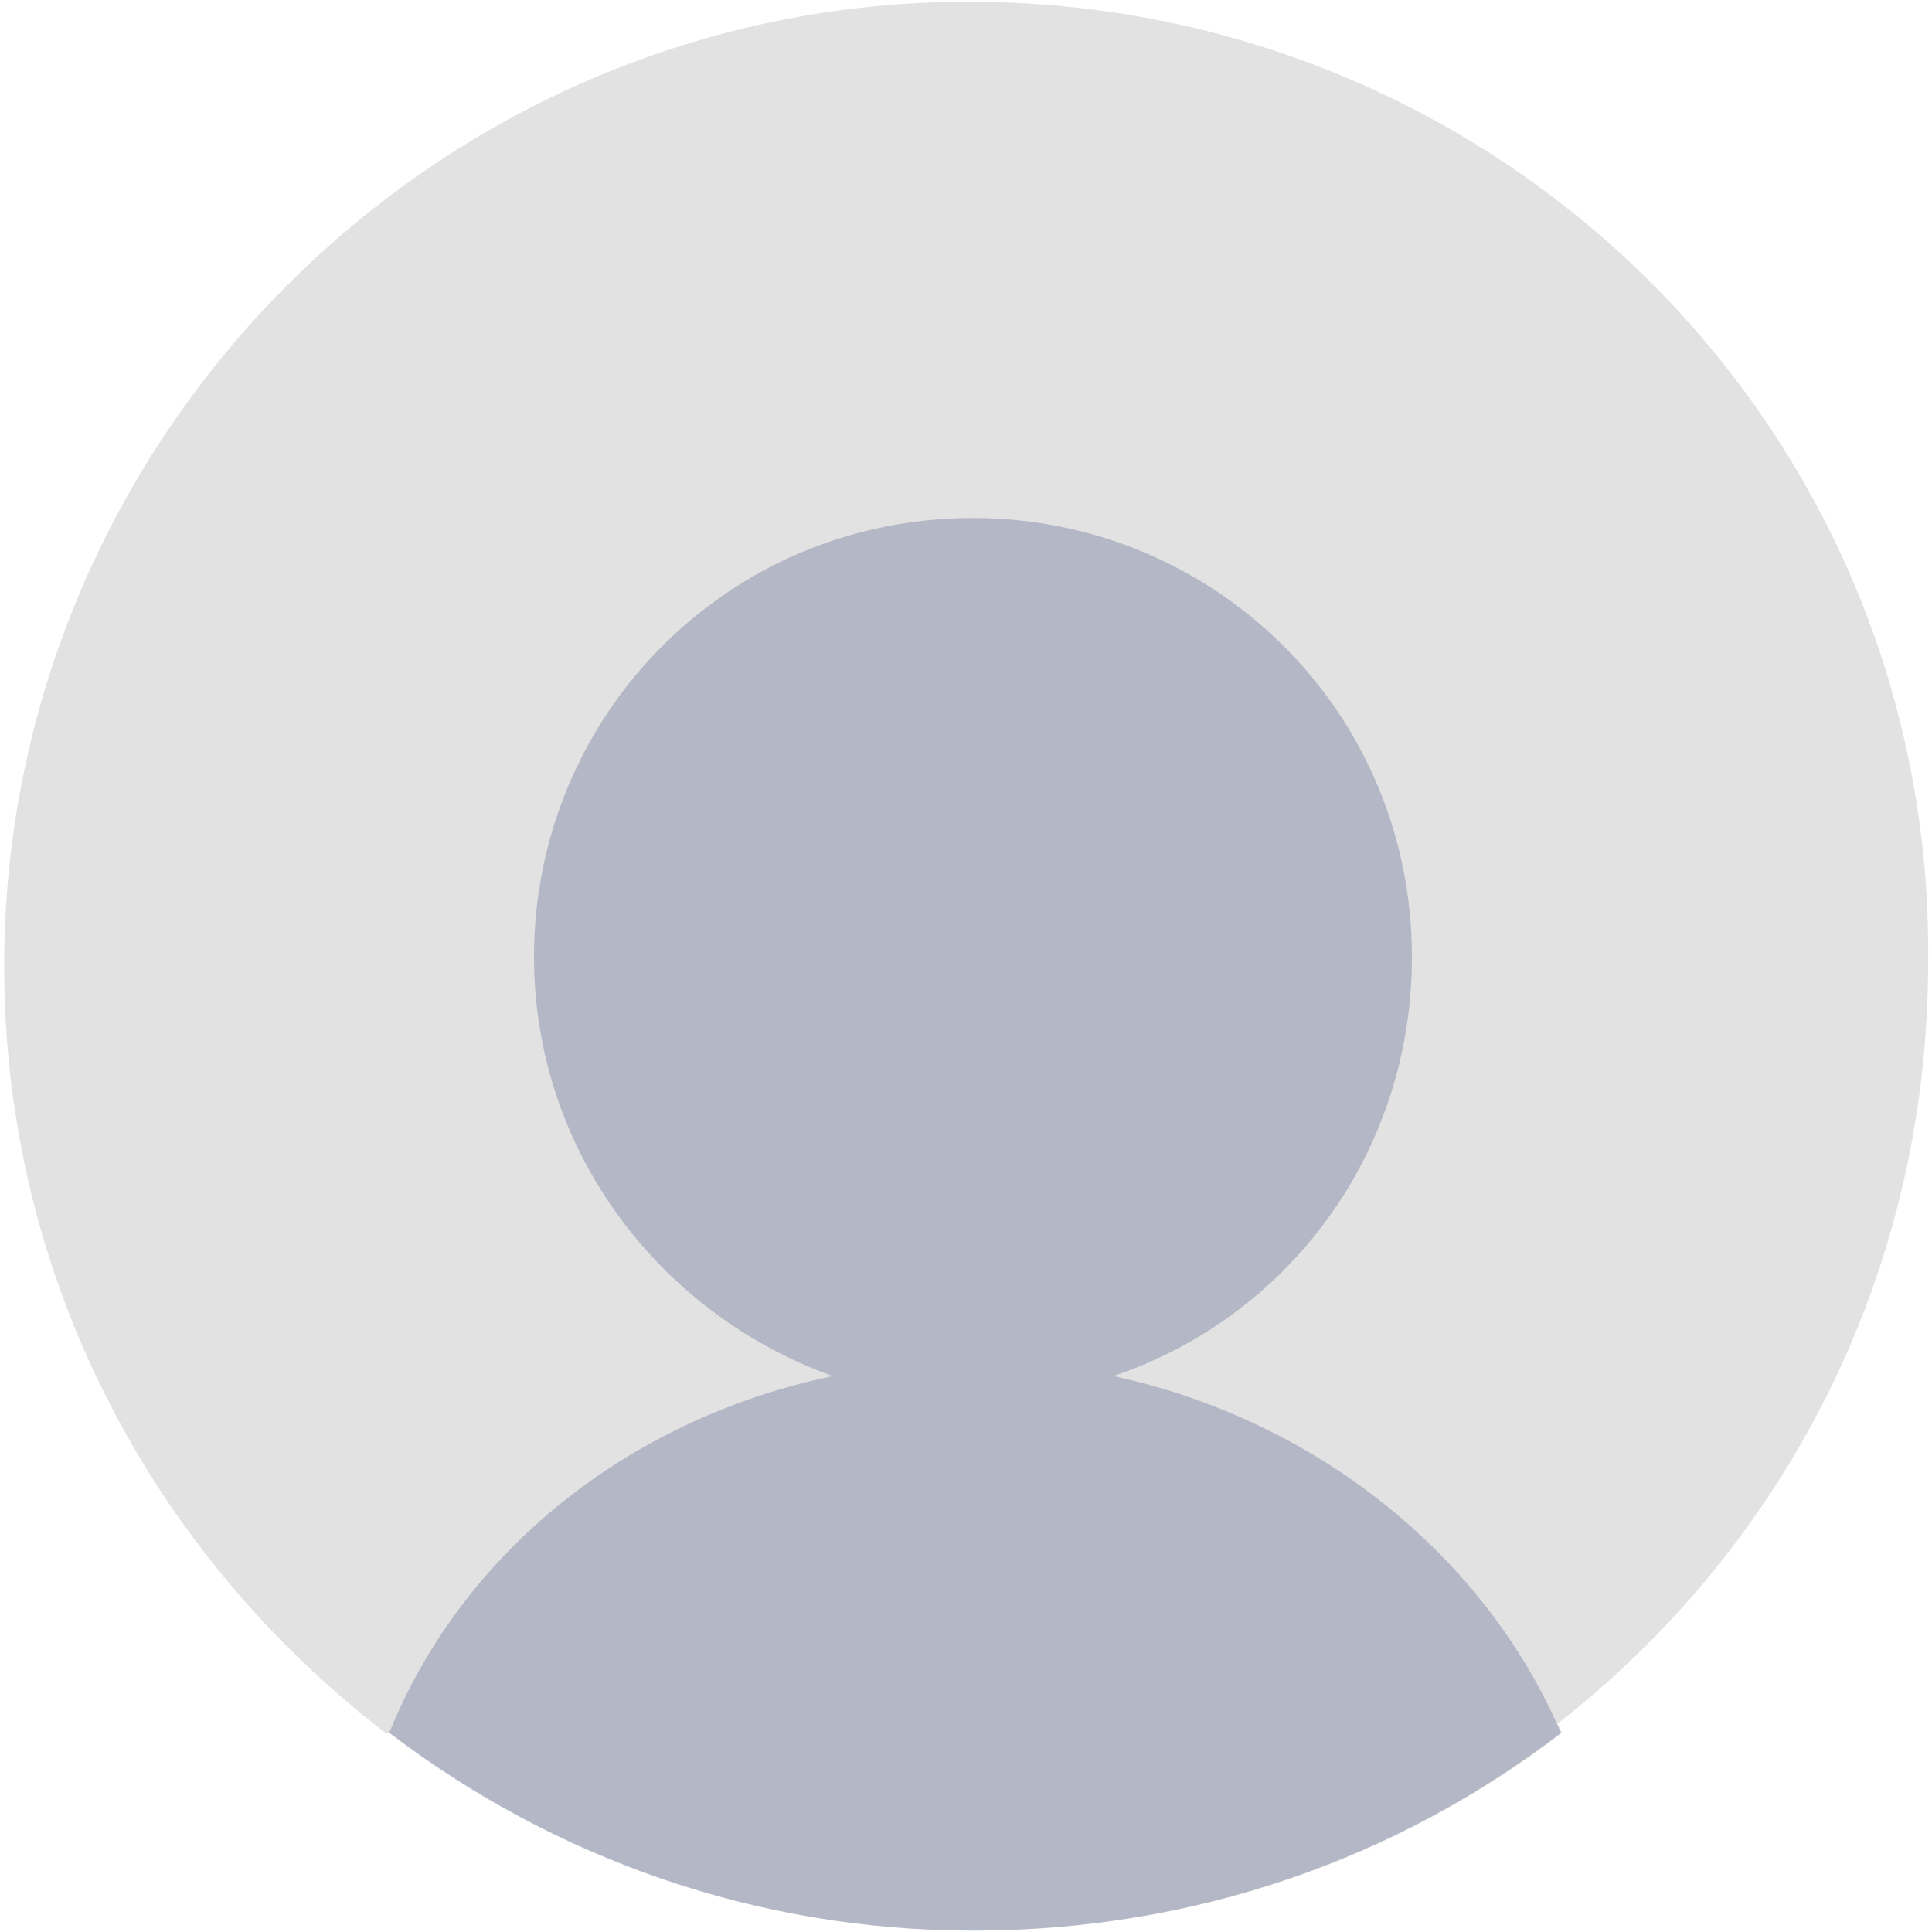 <?xml version="1.0" encoding="utf-8"?>
<!-- Generator: Adobe Illustrator 18.1.0, SVG Export Plug-In . SVG Version: 6.00 Build 0)  -->
<!DOCTYPE svg PUBLIC "-//W3C//DTD SVG 1.1//EN" "http://www.w3.org/Graphics/SVG/1.1/DTD/svg11.dtd">
<svg version="1.1" id="Layer_1" xmlns="http://www.w3.org/2000/svg" xmlns:xlink="http://www.w3.org/1999/xlink" x="0px" y="0px"
	 width="555px" height="555px" viewBox="27.1 119.1 555 555" enable-background="new 27.1 119.1 555 555" xml:space="preserve">
<path fill="#E2E2E2" d="M139.2,616.9c47.1,35.9,105.2,56.8,167.6,56.8c63.8,0,121.9-20.7,169-56.8c-0.4-0.9-0.7-1.8-1.3-2.6
	C540.1,563,581,484.7,581,395.3c1.5-152.4-121.9-275.7-275.7-275.7c-152.4,0-277,124.7-277,277c0,90,42.9,169,109.4,220.2"/>
<path opacity="0.49" fill="#858DAA" enable-background="new    " d="M346.9,514.4c49.9-16.7,85.8-63.8,85.8-120.4
	c0-70.6-56.8-126.1-126.1-126.1c-70.6,0-126.1,56.8-126.1,126.1c0,55.4,35.9,102.5,85.8,120.4c-59.6,12.5-106.7,51.3-127.4,102.5
	c47.1,35.9,105.2,56.8,167.6,56.8c63.8,0,121.9-20.7,169-56.8C453.6,565.8,405,526.9,346.9,514.4z"/>
</svg>
